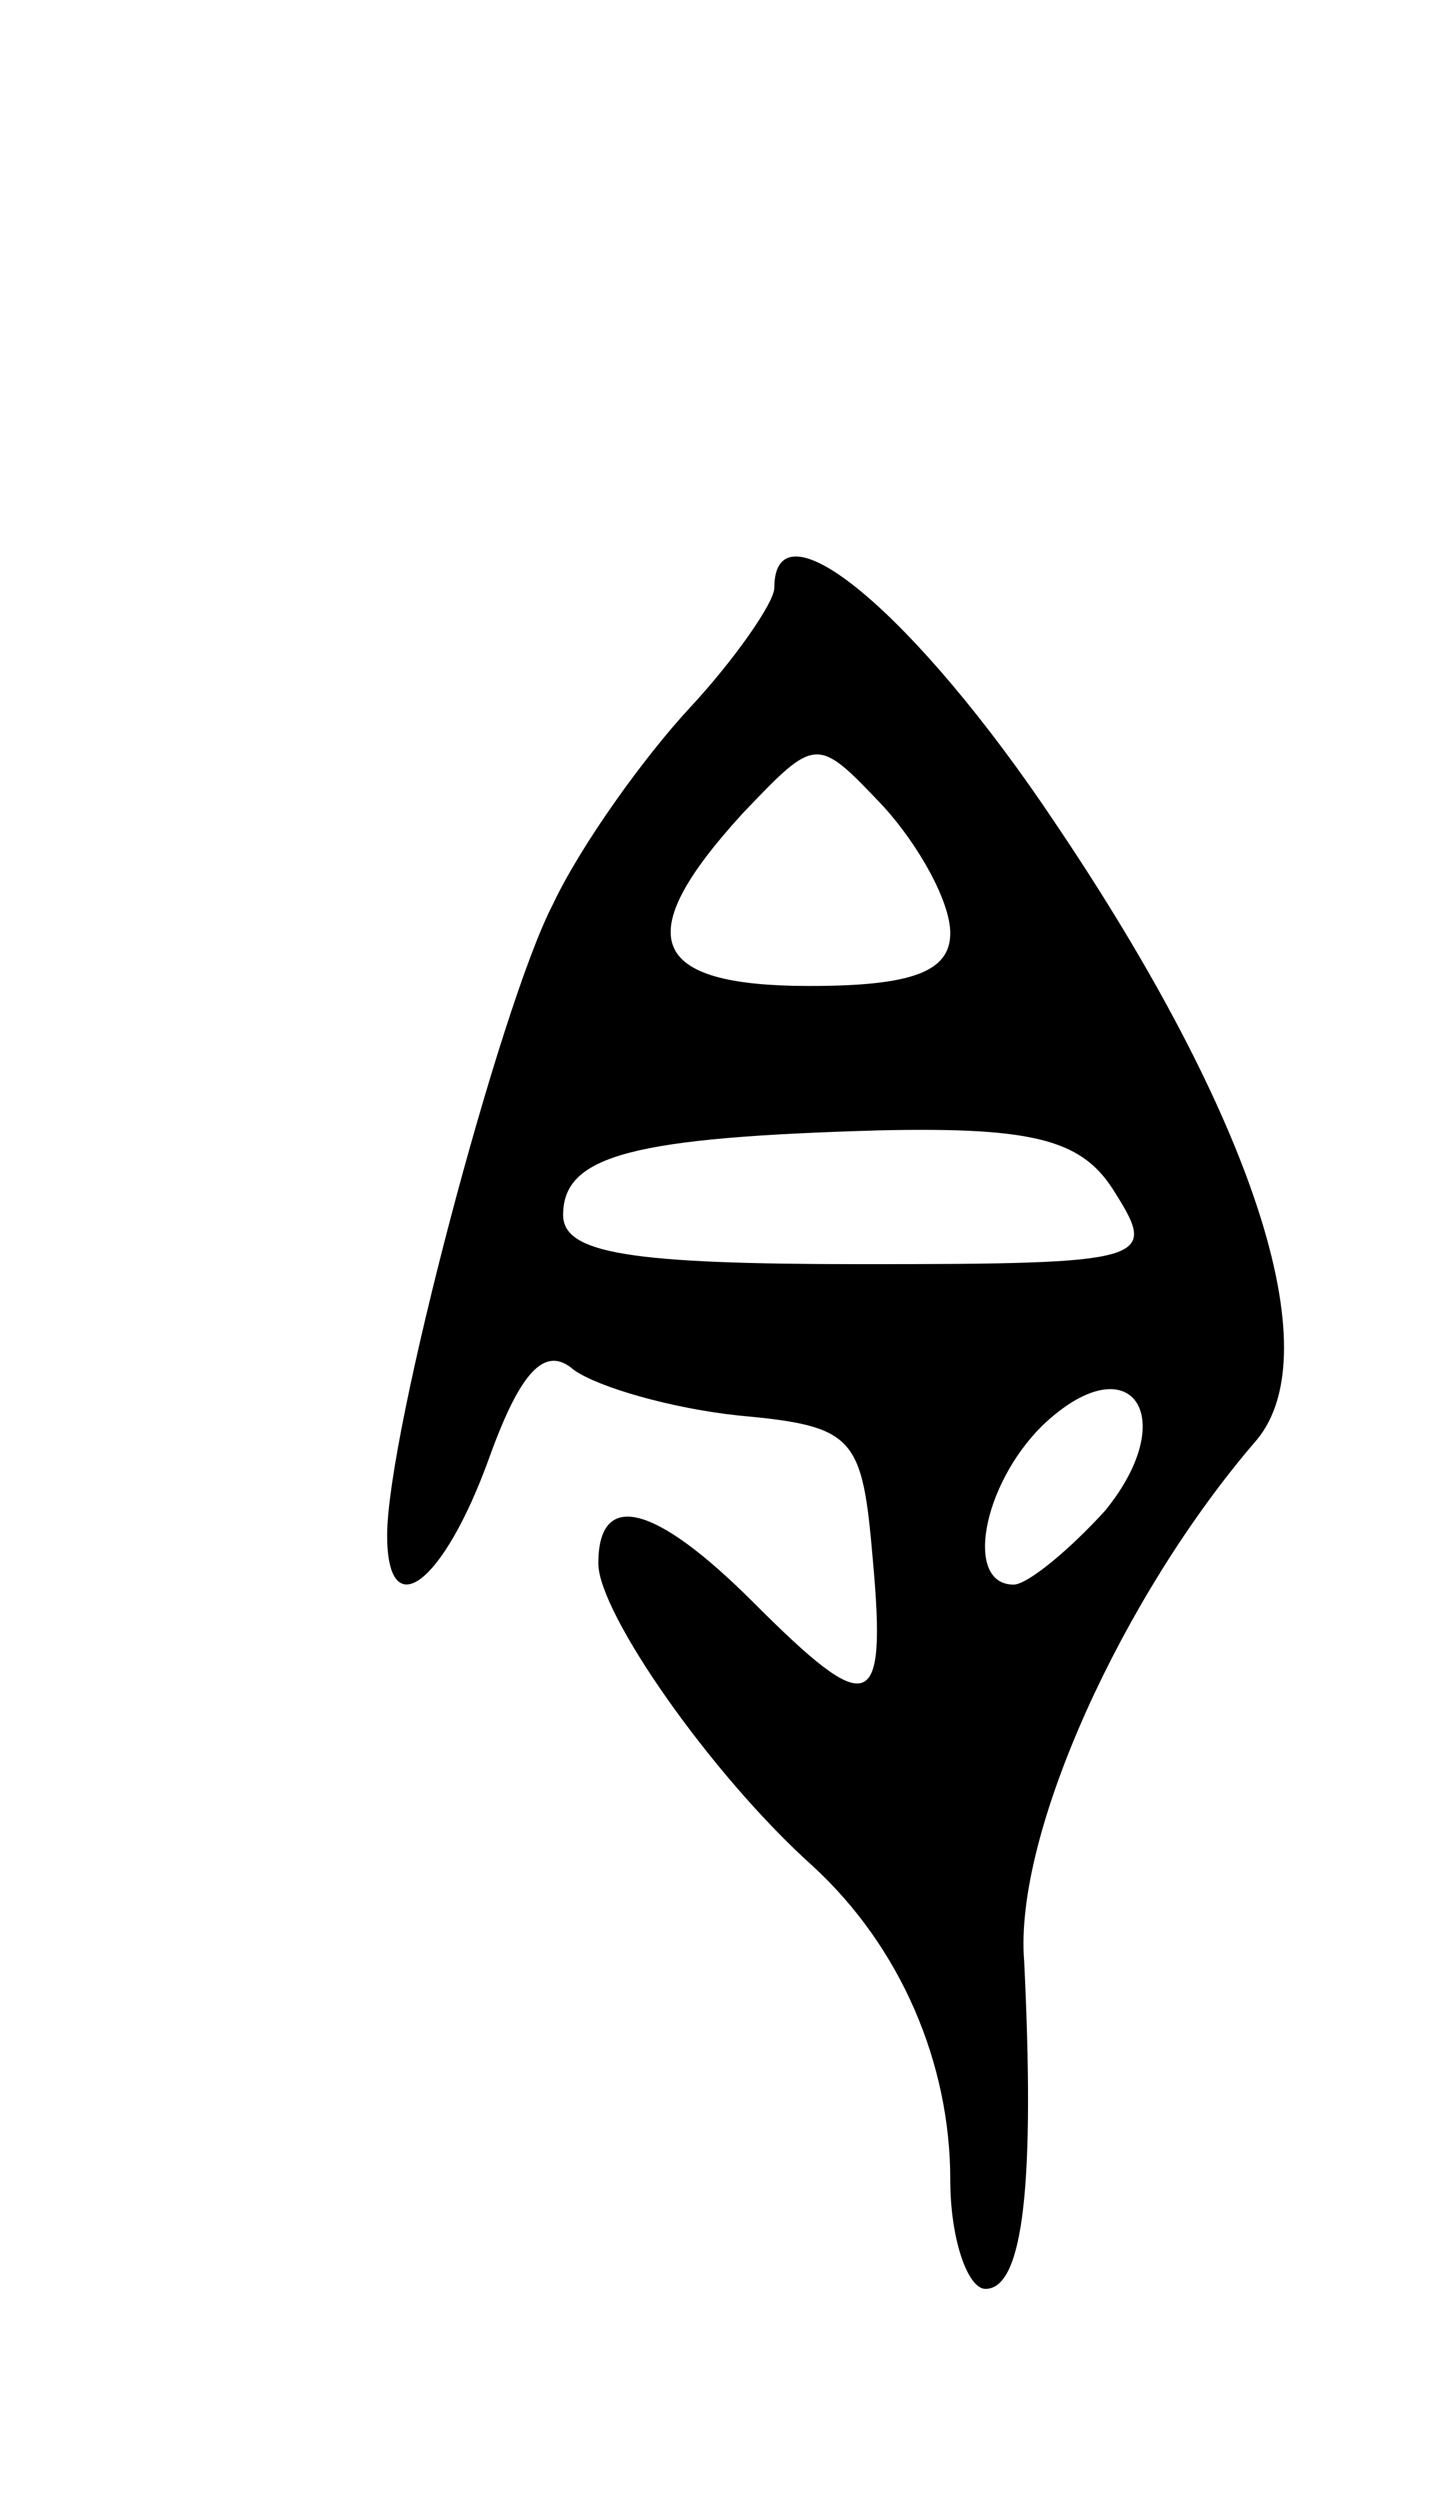 <svg version="1.0" xmlns="http://www.w3.org/2000/svg"
 width="41pt" height="71pt" viewBox="0 0 41 71"
 preserveAspectRatio="xMidYMid meet">
<g transform="translate(0,71) scale(0.1,-0.1)"
fill="#000000" stroke="none">
<path d="M220 543 c0 -4 -11 -20 -24 -34 -13 -14 -31 -39 -39 -56 -15 -29 -47
-150 -47 -179 0 -26 16 -14 29 22 9 25 16 32 24 25 7 -5 28 -11 47 -13 33 -3
35 -6 38 -41 4 -44 -1 -45 -34 -12 -28 28 -44 32 -44 11 0 -14 32 -60 61 -86
25 -23 39 -56 39 -89 0 -17 5 -31 10 -31 11 0 14 31 11 93 -3 36 28 104 66
148 21 25 -1 92 -57 175 -40 60 -80 93 -80 67z m50 -98 c0 -11 -11 -15 -40
-15 -46 0 -51 14 -19 49 21 22 21 22 40 2 10 -11 19 -27 19 -36z m47 -74 c12
-19 9 -20 -72 -20 -66 0 -85 3 -85 14 0 17 20 22 90 24 45 1 58 -3 67 -18z
m-3 -90 c-10 -11 -22 -21 -26 -21 -14 0 -9 28 8 45 25 24 40 3 18 -24z"/>
</g>
</svg>
